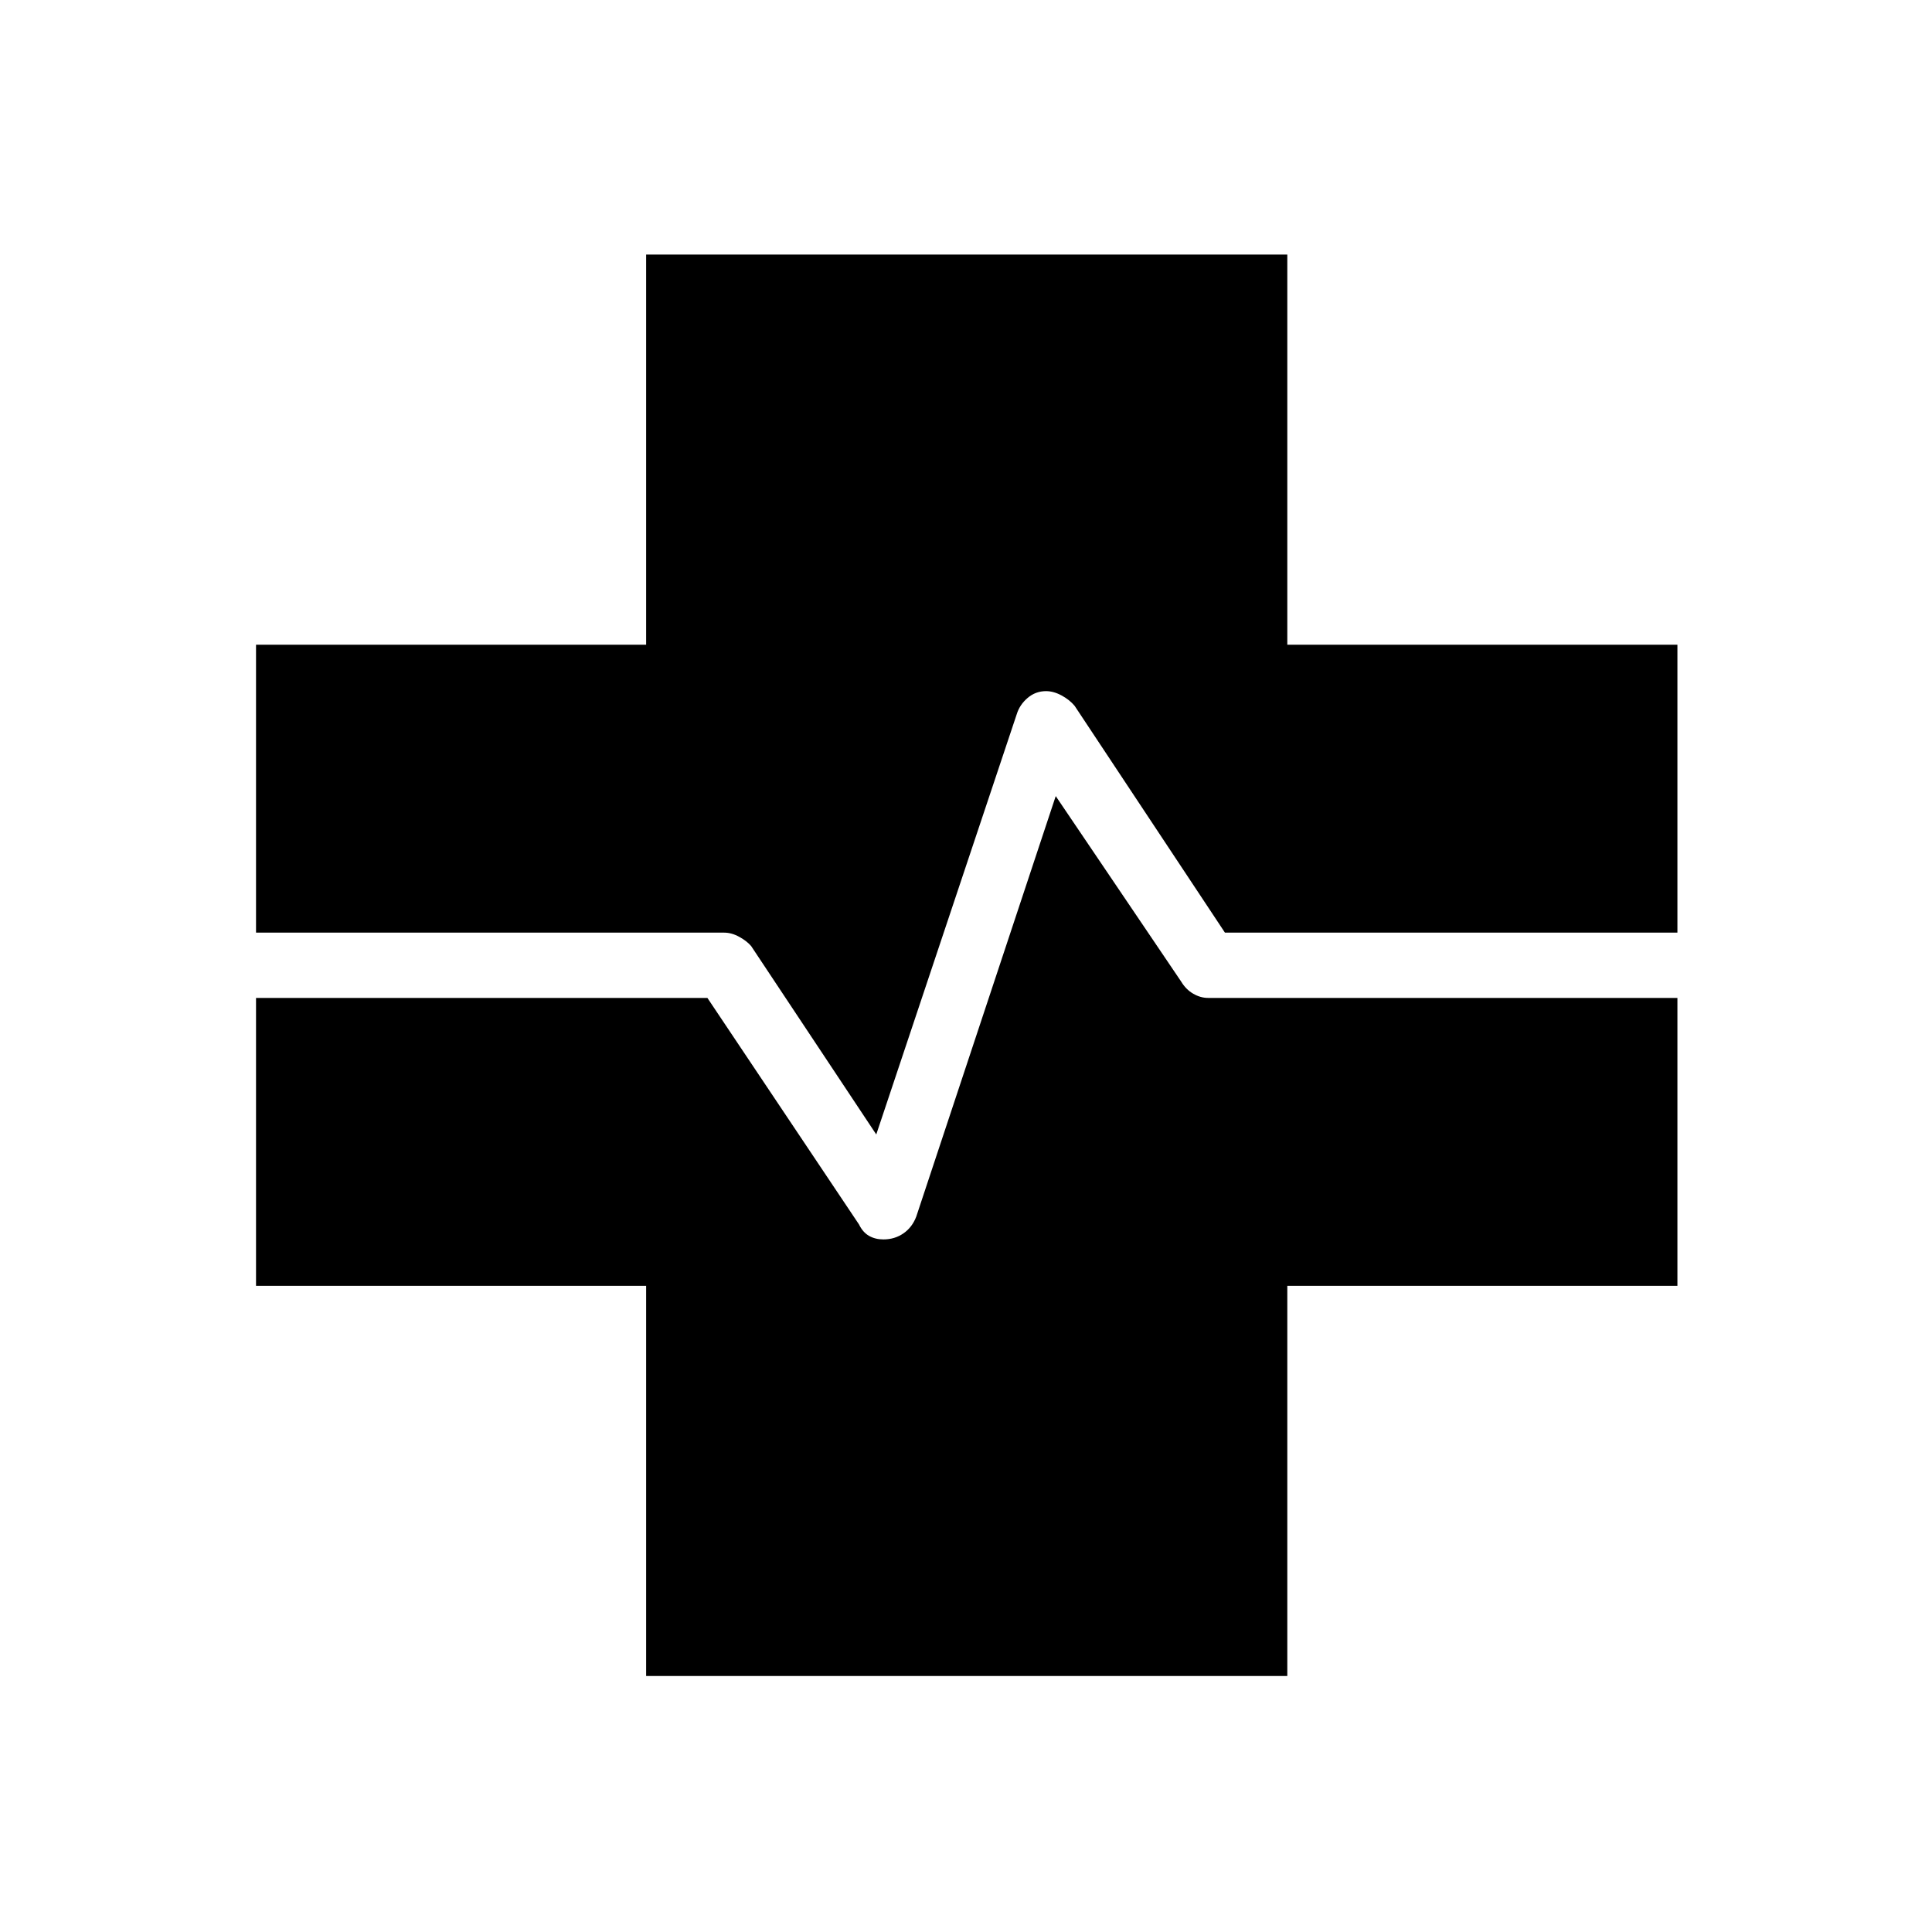 <svg xmlns="http://www.w3.org/2000/svg" height="40" viewBox="0 96 960 960" width="40"><path d="M321.064 928.782V734.936H127.218V591.859H351.5l75.342 112.568q1.889 3.919 4.991 5.676 3.103 1.756 7.133 1.756 5.598 0 9.951-3.006 4.352-3.007 6.376-8.349l69.297-208.927 62.32 92.154q2.36 3.931 5.981 6.03 3.621 2.098 7.348 2.098H833.5v143.077H639.654v193.846h-318.59ZM435.41 659.705l-62.154-93.59q-2.063-2.467-5.876-4.579-3.813-2.113-7.54-2.113H127.218V416.346h193.846V222.5h318.59v193.846H833.5v143.077H608.667l-74.69-112.693q-2.527-3.038-6.503-5.172-3.977-2.135-7.7-2.135-5.198 0-9.144 3.365-3.946 3.366-5.389 8.007l-69.831 208.91Z"/></svg>